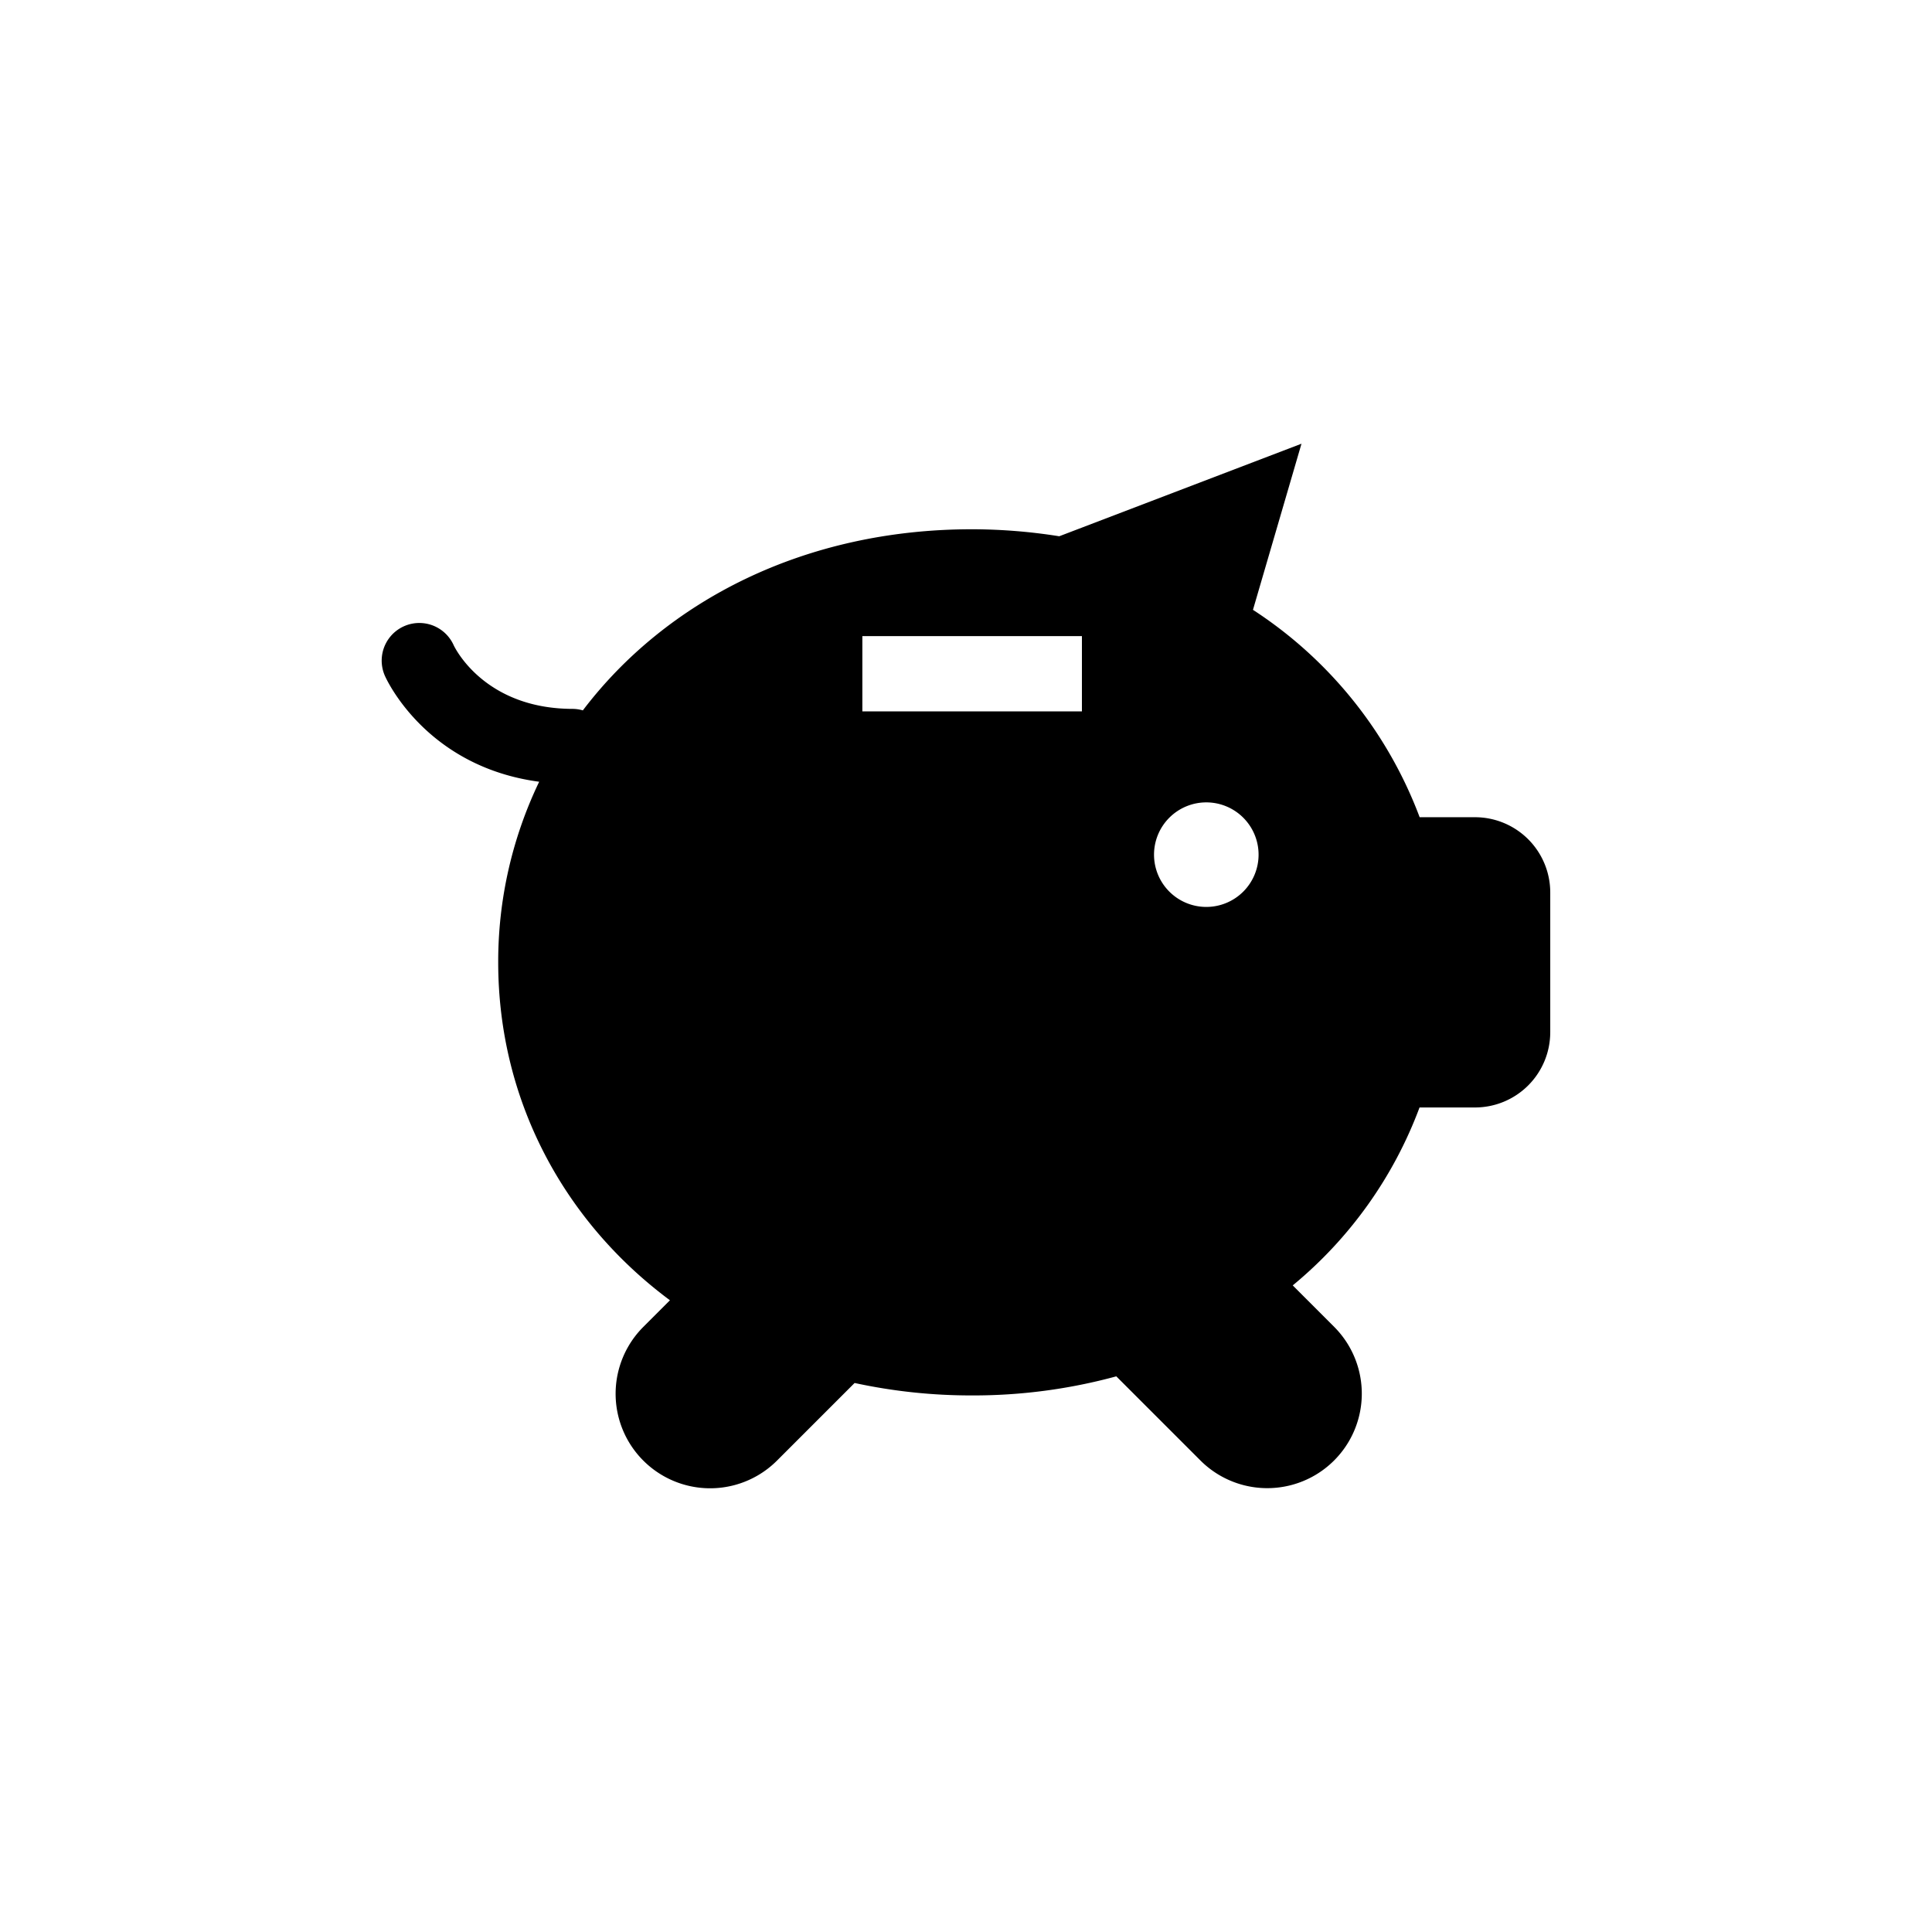 <svg xmlns="http://www.w3.org/2000/svg" viewBox="0 0 512 512"><title>Piggy_Bank01</title><g id="Piggy_Bank_01" data-name="Piggy Bank 01"><g id="Piggy_Bank_01-2" data-name="Piggy Bank 01"><path d="M390.885,216.571H376.222a112.804,112.804,0,0,0-44.173-54.958l12.858-44.023-64.196,24.525a148.175,148.175,0,0,0-23.158-1.855c-44.302,0-81.037,18.946-103.092,48a9.904,9.904,0,0,0-2.64-.399c-23.268,0-31.171-15.98-31.584-16.851a9.974,9.974,0,0,0-18.221,8.12c.472,1.071,11.022,24.062,40.871,28.039A109.999,109.999,0,0,0,132.03,255.034c0,36.229,17.181,68.515,45.513,89.553l-7.059,7.059a25.051,25.051,0,0,0,35.427,35.428L226.48,366.505a145.941,145.941,0,0,0,31.073,3.298,143.879,143.879,0,0,0,38.277-5.058L318.157,387.07a25.05,25.05,0,0,0,35.425-35.427l-10.995-10.999a111.647,111.647,0,0,0,33.605-47.152h14.69a19.952,19.952,0,0,0,19.95-19.95V236.521A19.95,19.95,0,0,0,390.885,216.571ZM286.719,188.532H228.532v-19.95h58.188Zm32.964,51.813a13.853,13.853,0,1,1,13.852-13.852A13.851,13.851,0,0,1,319.683,240.345Z"/></g></g></svg>